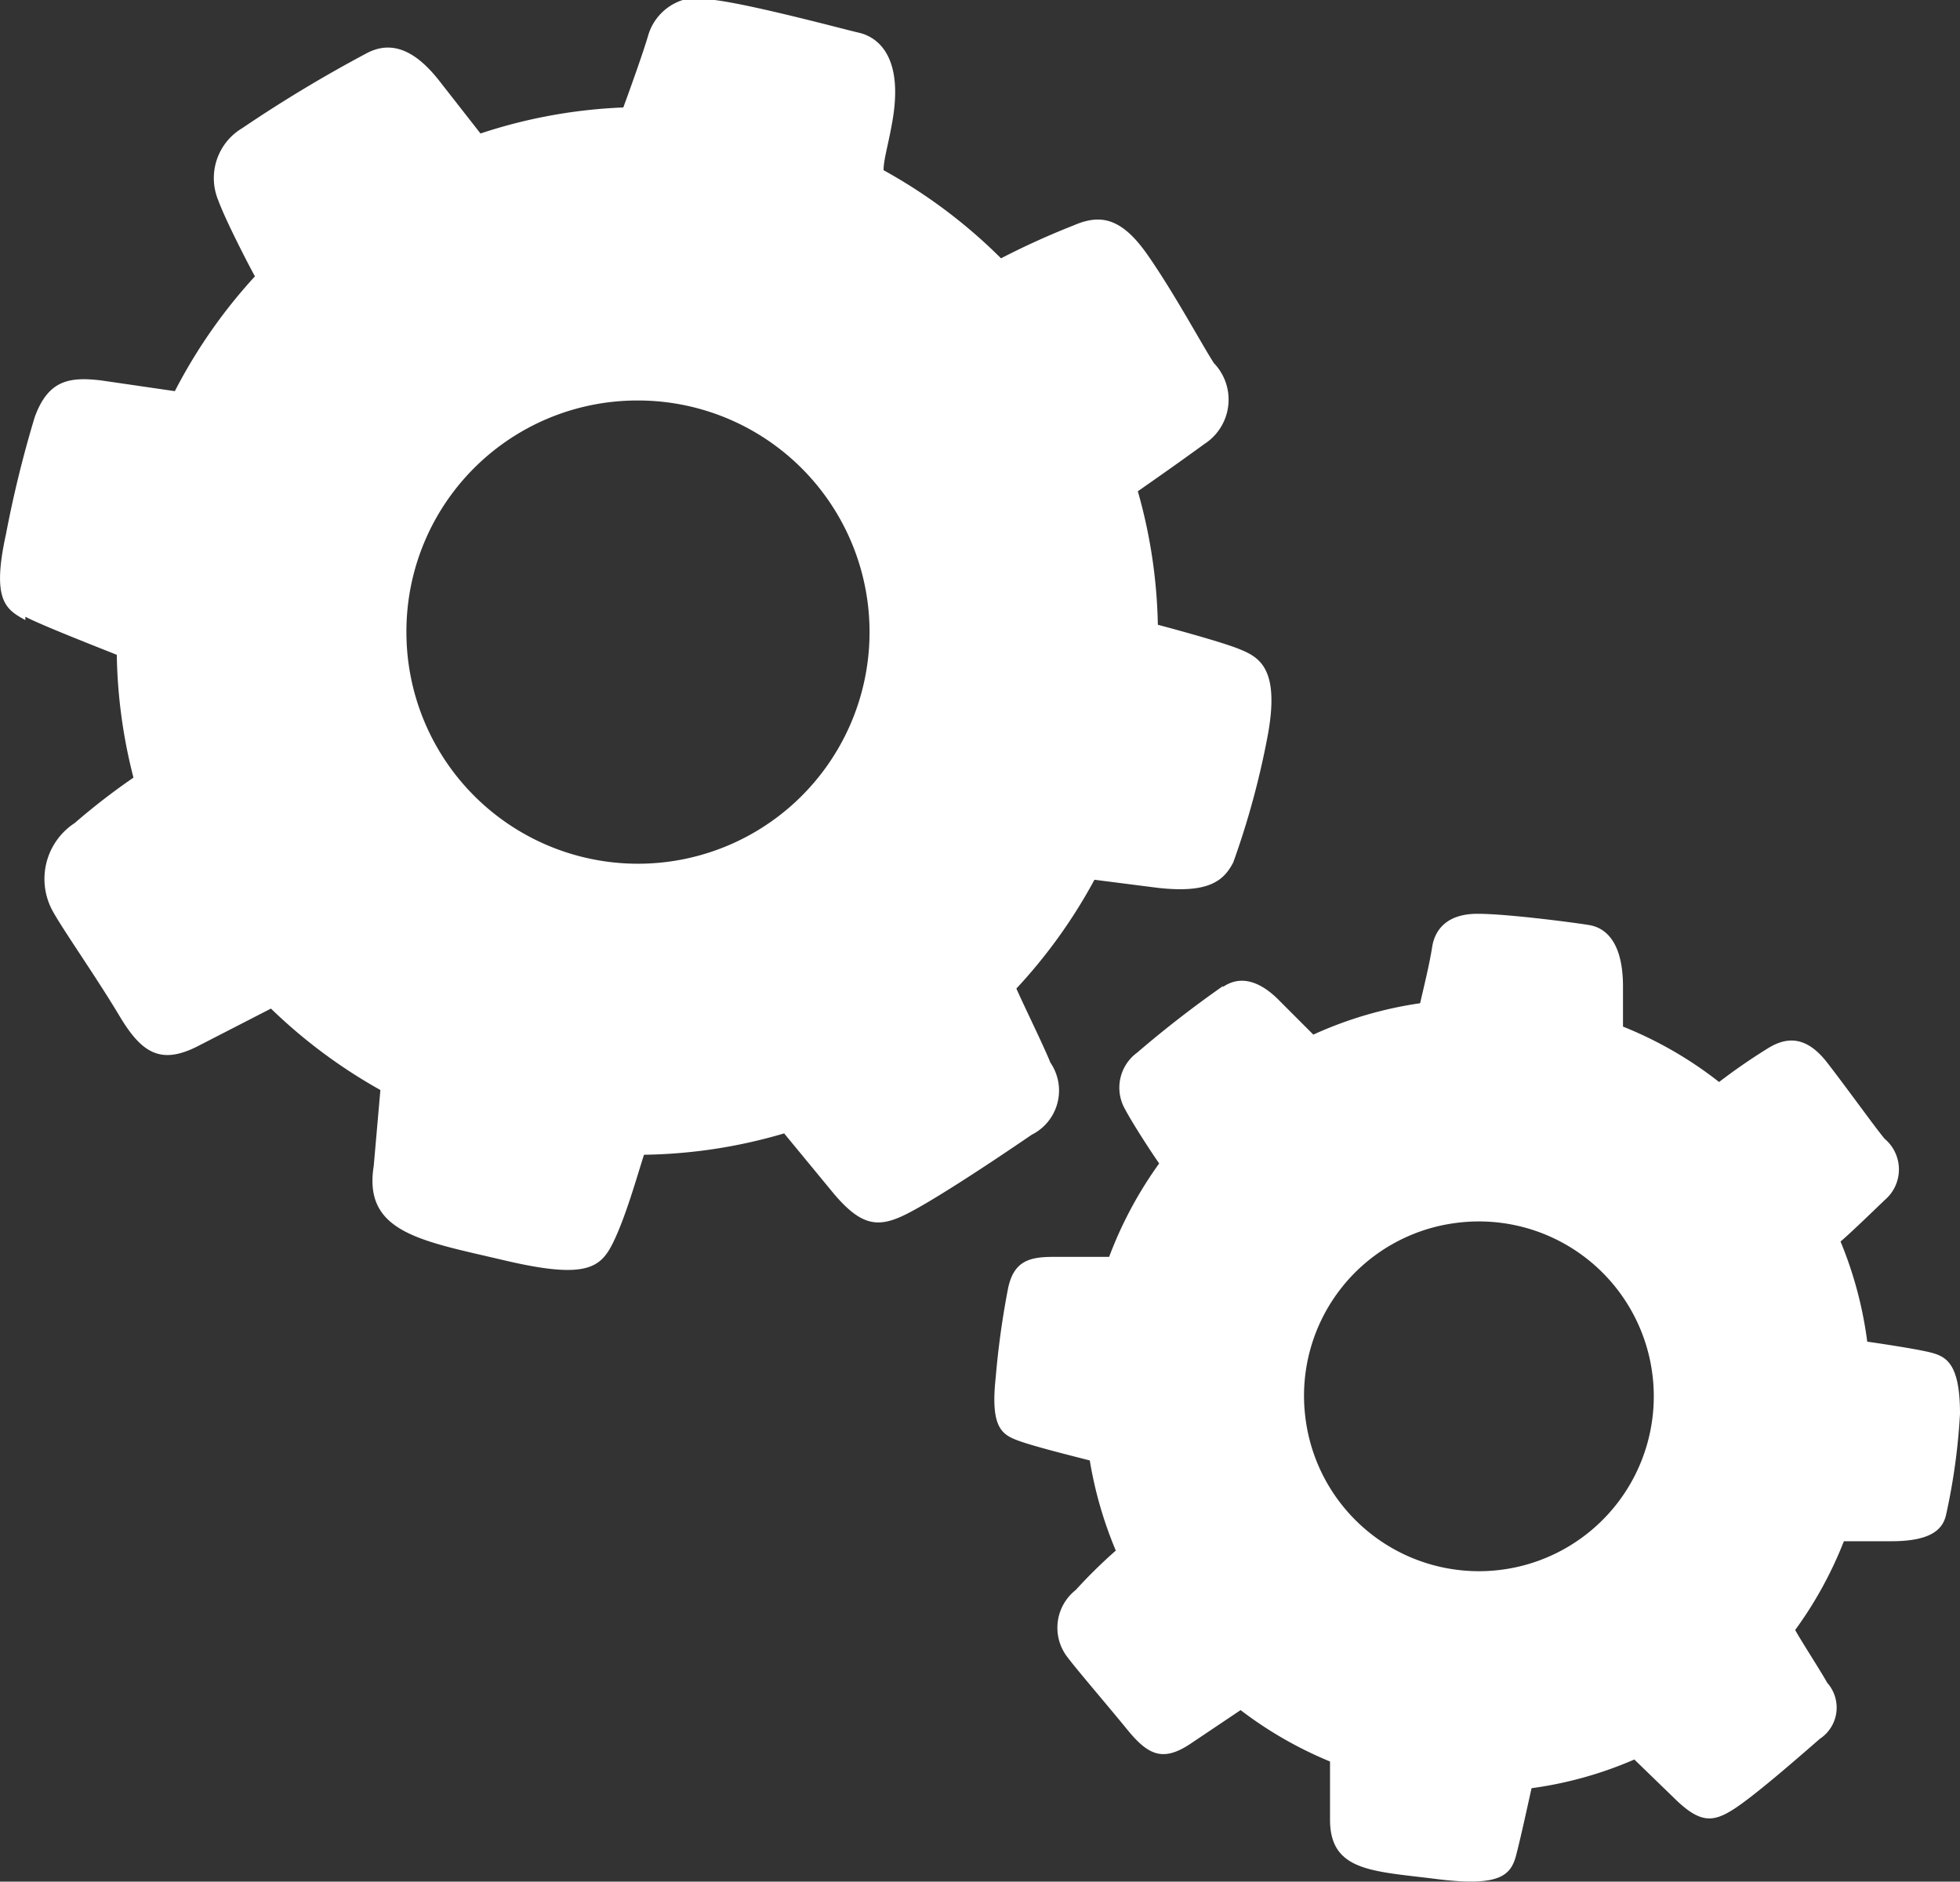 <svg xmlns="http://www.w3.org/2000/svg" viewBox="0 0 29.37 28.19"><rect x="0" y="0" width="29.37" height="28.19" fill="#333333" stroke="none"/><defs><style>.cls-1{fill:#fff;}</style></defs><title>Asset 1</title><g id="Layer_2" data-name="Layer 2"><g id="Layer_1-2" data-name="Layer 1"><path class="cls-1" d="M.38,9.24c.25.13,1.07.45,1.37.57A7.84,7.84,0,0,0,2,11.65a9.91,9.91,0,0,0-.88.68,1,1,0,0,0-.33,1.32c.16.29.66,1,1,1.57s.63.74,1.2.44l1.07-.55a7.87,7.87,0,0,0,1.64,1.22L5.6,17.47c-.16,1,.72,1.12,1.95,1.41S9,19,9.19,18.61s.36-1,.46-1.31a7.76,7.76,0,0,0,2.1-.32l.75.91c.41.48.66.51,1.08.3s1.31-.8,1.88-1.19a.74.74,0,0,0,.28-1.08c-.1-.25-.4-.86-.51-1.11a7.88,7.88,0,0,0,1.17-1.63l.94.12c.78.09,1-.11,1.14-.38A12.31,12.31,0,0,0,19,11c.18-1-.14-1.16-.44-1.28s-1.21-.36-1.21-.36h0a7.8,7.8,0,0,0-.3-2c.2-.14.56-.39,1-.71a.79.79,0,0,0,.14-1.21c-.17-.26-.6-1.06-1-1.63s-.72-.6-1.11-.43A11.6,11.6,0,0,0,15,3.87h0a7.88,7.88,0,0,0-1.76-1.32c0-.17.08-.41.14-.78.16-1-.29-1.23-.51-1.28S11.32.08,10.71,0a.79.79,0,0,0-1,.54c-.07.24-.27.8-.37,1.07A7.76,7.76,0,0,0,7.2,2l-.61-.78C6.24.77,5.88.59,5.49.8A20.4,20.4,0,0,0,3.63,1.92.87.87,0,0,0,3.27,3c.11.3.44.94.55,1.14a7.88,7.88,0,0,0-1.2,1.72l-1.1-.16c-.49-.06-.8,0-1,.55A17.25,17.25,0,0,0,.09,8c-.22,1,0,1.13.29,1.29M9.54,6A3.47,3.47,0,1,1,6.09,9.46,3.46,3.46,0,0,1,9.54,6"/><path class="cls-1" d="M18.33,14.77a16.29,16.29,0,0,0-1.29,1,.65.65,0,0,0-.18.85c.11.21.41.67.51.81a6,6,0,0,0-.75,1.4l-.84,0c-.37,0-.6.07-.68.5a12.65,12.65,0,0,0-.18,1.31c-.08.74.09.85.33.94s.85.24,1.08.3a6,6,0,0,0,.39,1.35,7.63,7.63,0,0,0-.6.59.72.72,0,0,0-.13,1c.15.2.59.71.9,1.09s.53.49.94.22l.76-.51a5.92,5.92,0,0,0,1.34.77c0,.11,0,.36,0,.87,0,.78.64.77,1.59.89s1.12-.05,1.2-.36.18-.78.23-1a5.82,5.82,0,0,0,1.54-.43l.64.62c.35.33.54.32.84.13s.91-.72,1.3-1.06a.56.56,0,0,0,.11-.84c-.1-.18-.38-.61-.48-.79a5.91,5.91,0,0,0,.73-1.33h.71c.6,0,.77-.18.82-.39a9.39,9.39,0,0,0,.21-1.52c0-.76-.21-.86-.45-.92s-.94-.16-.94-.16h0a5.89,5.89,0,0,0-.4-1.5c.14-.12.38-.35.66-.62a.6.6,0,0,0,0-.92c-.15-.18-.55-.74-.86-1.14s-.6-.39-.88-.22a8.85,8.85,0,0,0-.74.51h0a5.85,5.85,0,0,0-1.44-.83c0-.13,0-.32,0-.6,0-.75-.33-.89-.5-.92s-1.22-.17-1.68-.17-.64.24-.68.5-.13.62-.18.84a5.88,5.88,0,0,0-1.6.47L19.18,15c-.29-.3-.59-.4-.86-.21m3.51,3.53a2.62,2.62,0,1,1-2.27,2.91,2.61,2.61,0,0,1,2.27-2.91"/></g></g></svg>